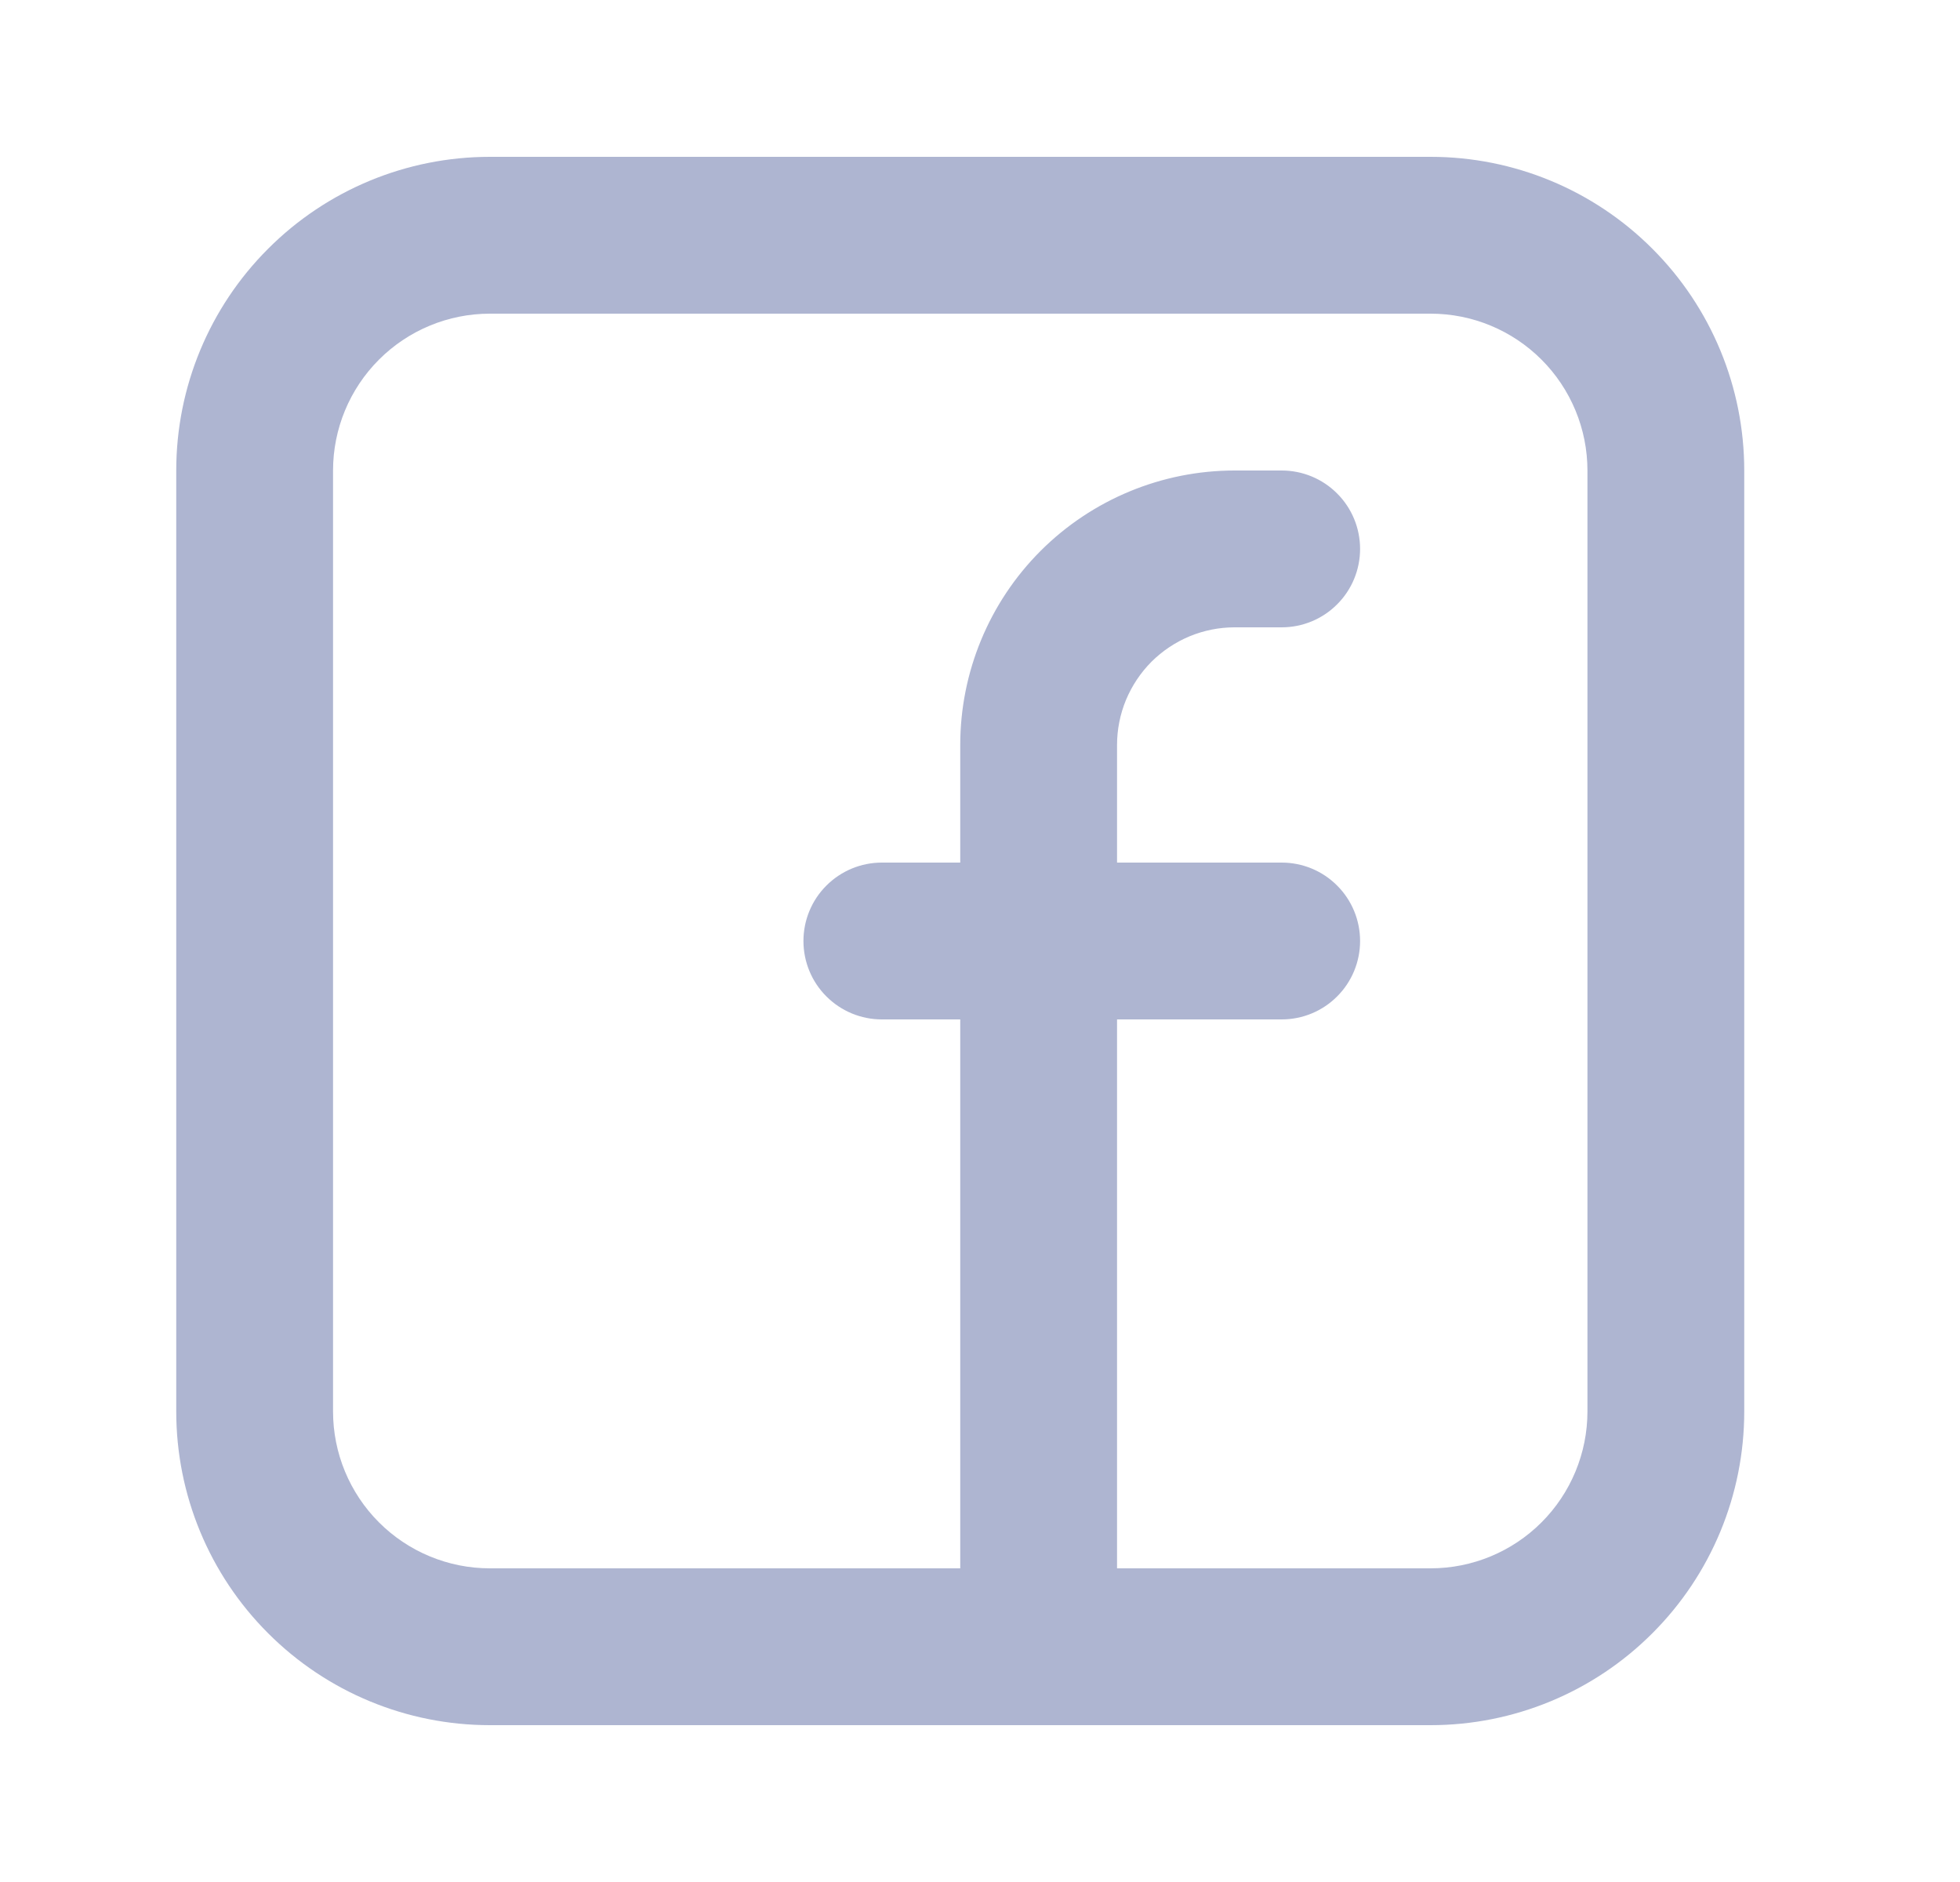 <svg width="25" height="24" viewBox="0 0 25 24" fill="none" xmlns="http://www.w3.org/2000/svg">
<path fill-rule="evenodd" clip-rule="evenodd" d="M2.248 6C2.248 4.939 2.669 3.922 3.42 3.172C4.17 2.421 5.187 2 6.248 2H18.248C19.309 2 20.326 2.421 21.076 3.172C21.827 3.922 22.248 4.939 22.248 6V18C22.248 19.061 21.827 20.078 21.076 20.828C20.326 21.579 19.309 22 18.248 22H6.248C5.187 22 4.17 21.579 3.42 20.828C2.669 20.078 2.248 19.061 2.248 18V6ZM6.248 4C5.718 4 5.209 4.211 4.834 4.586C4.459 4.961 4.248 5.47 4.248 6V18C4.248 18.53 4.459 19.039 4.834 19.414C5.209 19.789 5.718 20 6.248 20H12.248V13H11.248C10.983 13 10.729 12.895 10.541 12.707C10.353 12.52 10.248 12.265 10.248 12C10.248 11.735 10.353 11.48 10.541 11.293C10.729 11.105 10.983 11 11.248 11H12.248V9.5C12.248 8.572 12.617 7.681 13.273 7.025C13.93 6.369 14.82 6 15.748 6H16.348C16.613 6 16.868 6.105 17.055 6.293C17.243 6.48 17.348 6.735 17.348 7C17.348 7.265 17.243 7.52 17.055 7.707C16.868 7.895 16.613 8 16.348 8H15.748C15.551 8 15.356 8.039 15.174 8.114C14.992 8.19 14.827 8.3 14.687 8.439C14.548 8.579 14.438 8.744 14.362 8.926C14.287 9.108 14.248 9.303 14.248 9.5V11H16.348C16.613 11 16.868 11.105 17.055 11.293C17.243 11.48 17.348 11.735 17.348 12C17.348 12.265 17.243 12.52 17.055 12.707C16.868 12.895 16.613 13 16.348 13H14.248V20H18.248C18.779 20 19.287 19.789 19.662 19.414C20.037 19.039 20.248 18.53 20.248 18V6C20.248 5.47 20.037 4.961 19.662 4.586C19.287 4.211 18.779 4 18.248 4H6.248Z" fill="#AEB5D1"/>
</svg>
